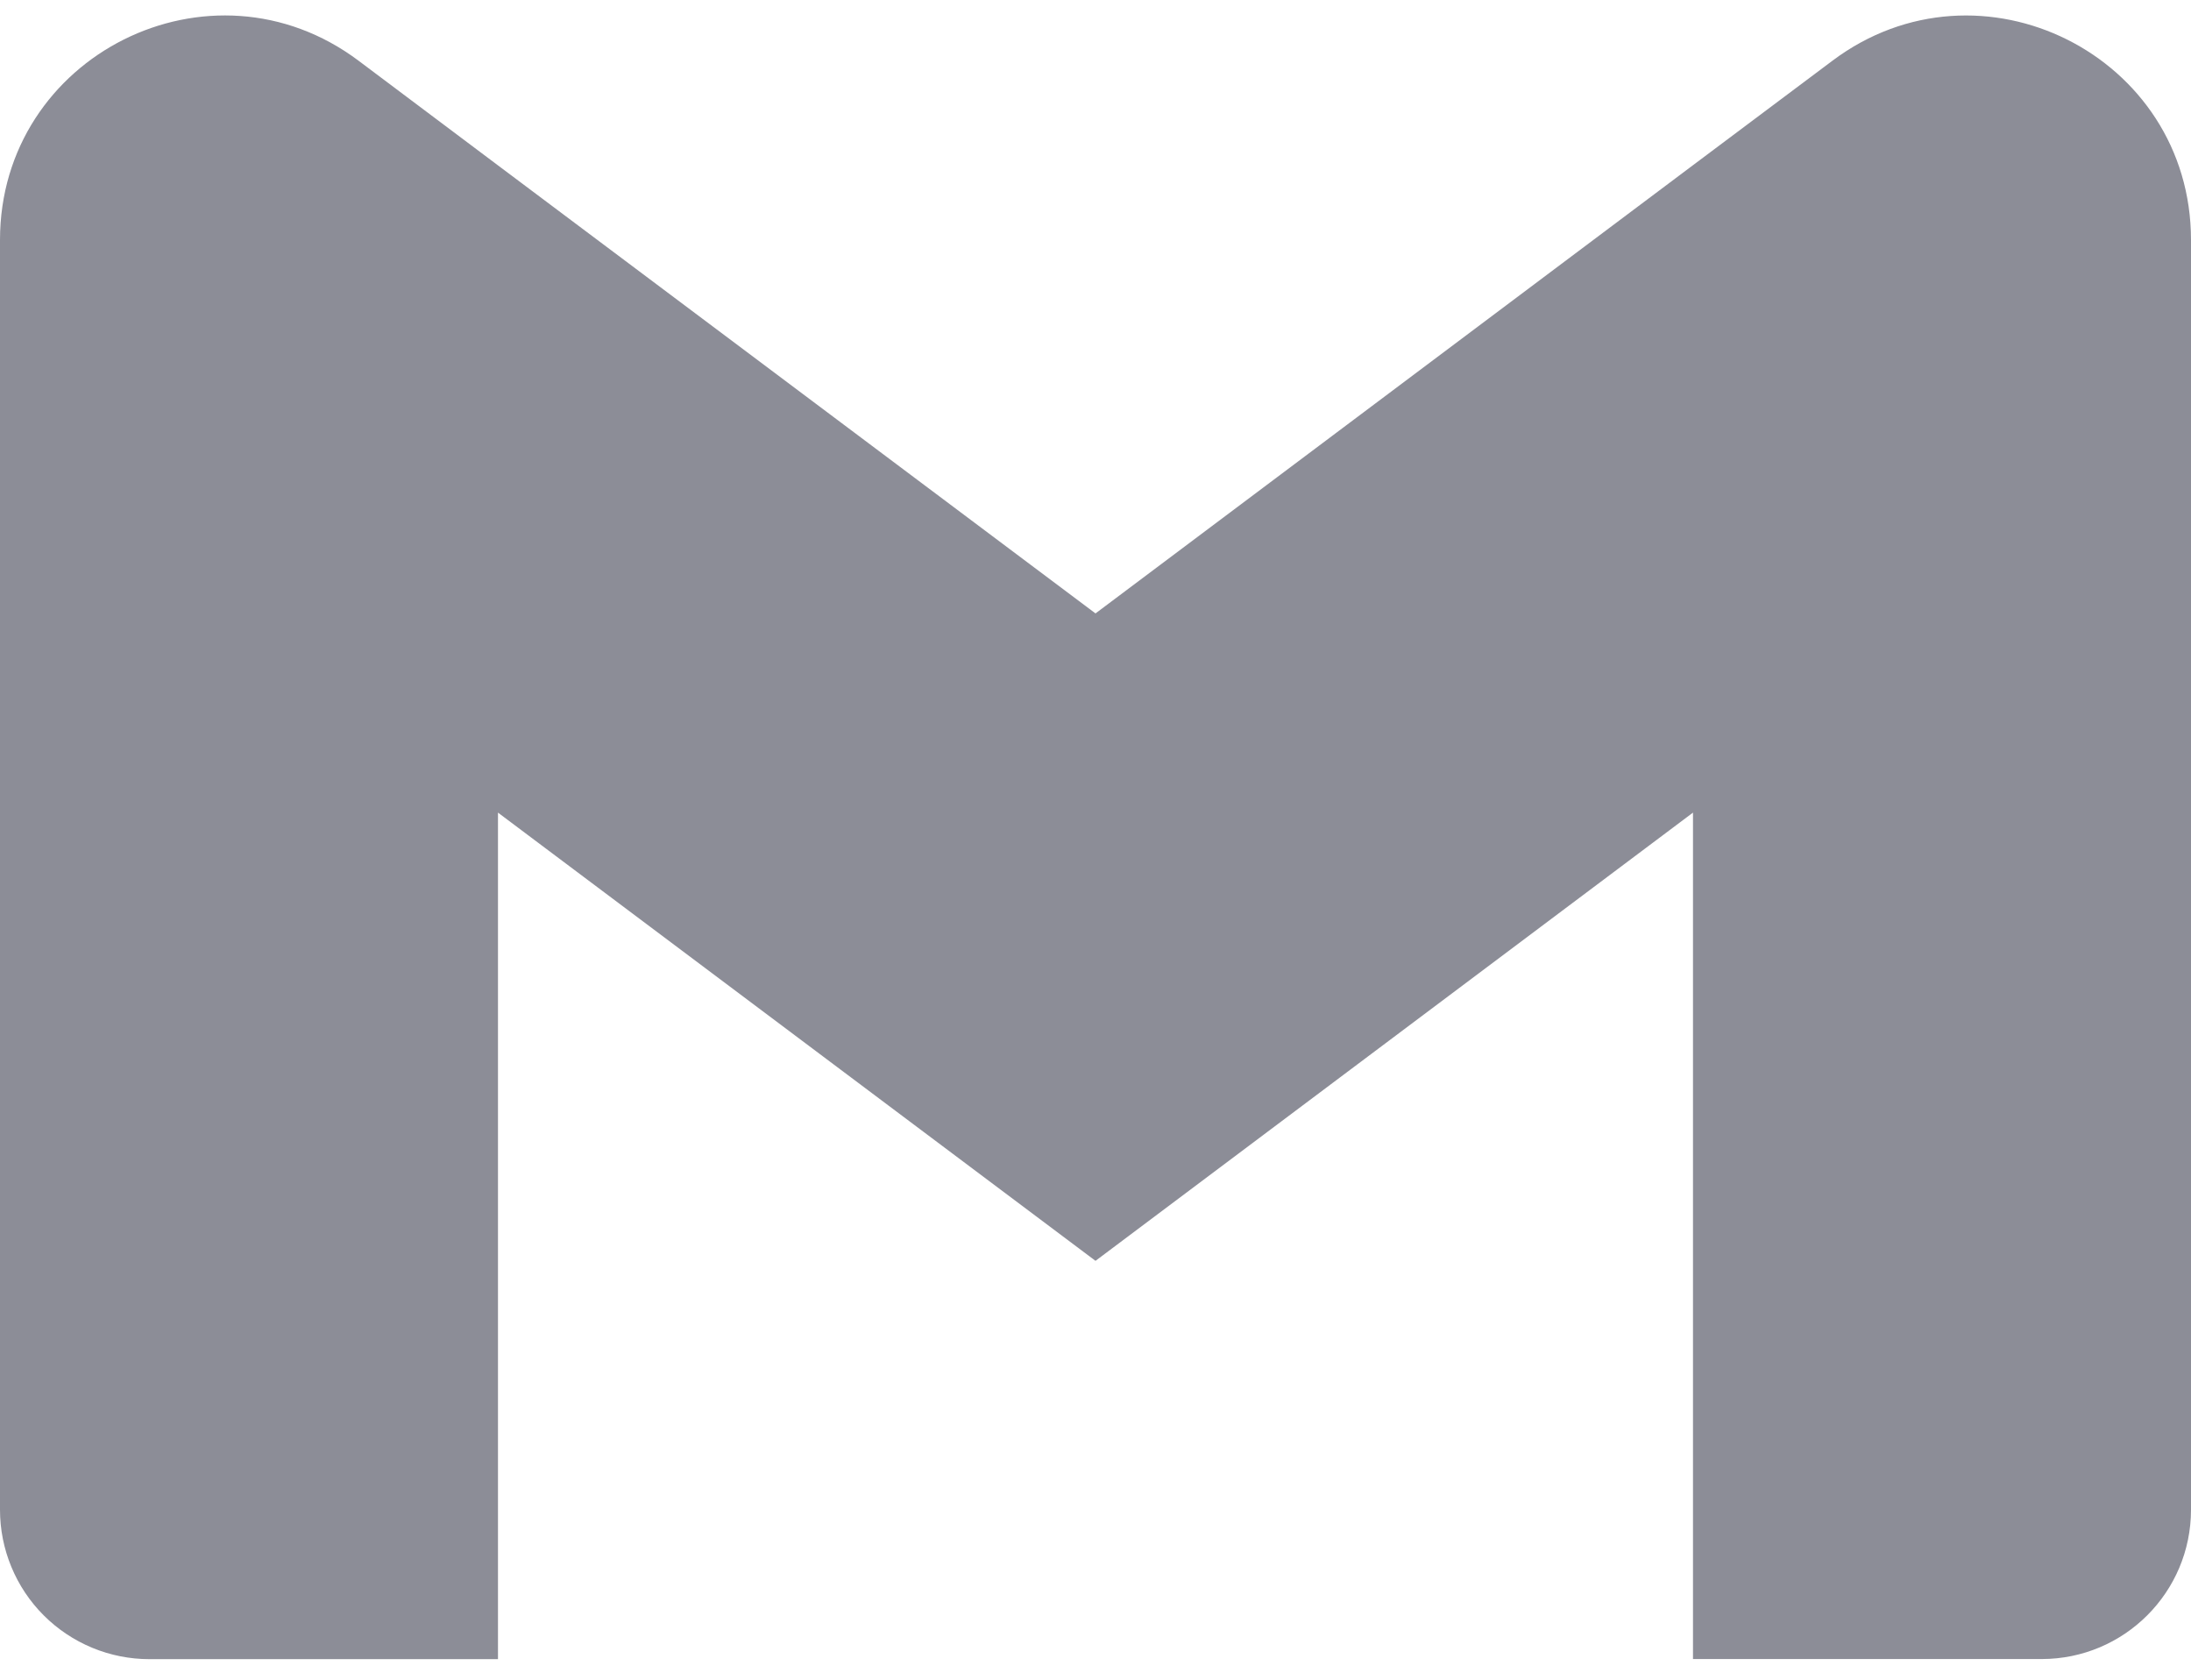 <svg width="60" height="46" viewBox="0 0 60 46" fill="none" xmlns="http://www.w3.org/2000/svg">
<path d="M60 6.572V41.344C60 43.604 58.17 45.434 55.91 45.434H46.362V22.254L30 34.529L13.637 22.254V45.437H4.09C3.553 45.437 3.021 45.331 2.524 45.125C2.028 44.919 1.577 44.618 1.197 44.238C0.817 43.858 0.516 43.407 0.311 42.91C0.105 42.414 -0 41.882 7.64129e-07 41.344V6.572C7.64129e-07 1.514 5.772 -1.373 9.818 1.662L13.637 4.529L30 16.799L46.362 4.524L50.182 1.662C54.225 -1.371 60 1.514 60 6.572Z" fill="#8C8D97"/>
</svg>
